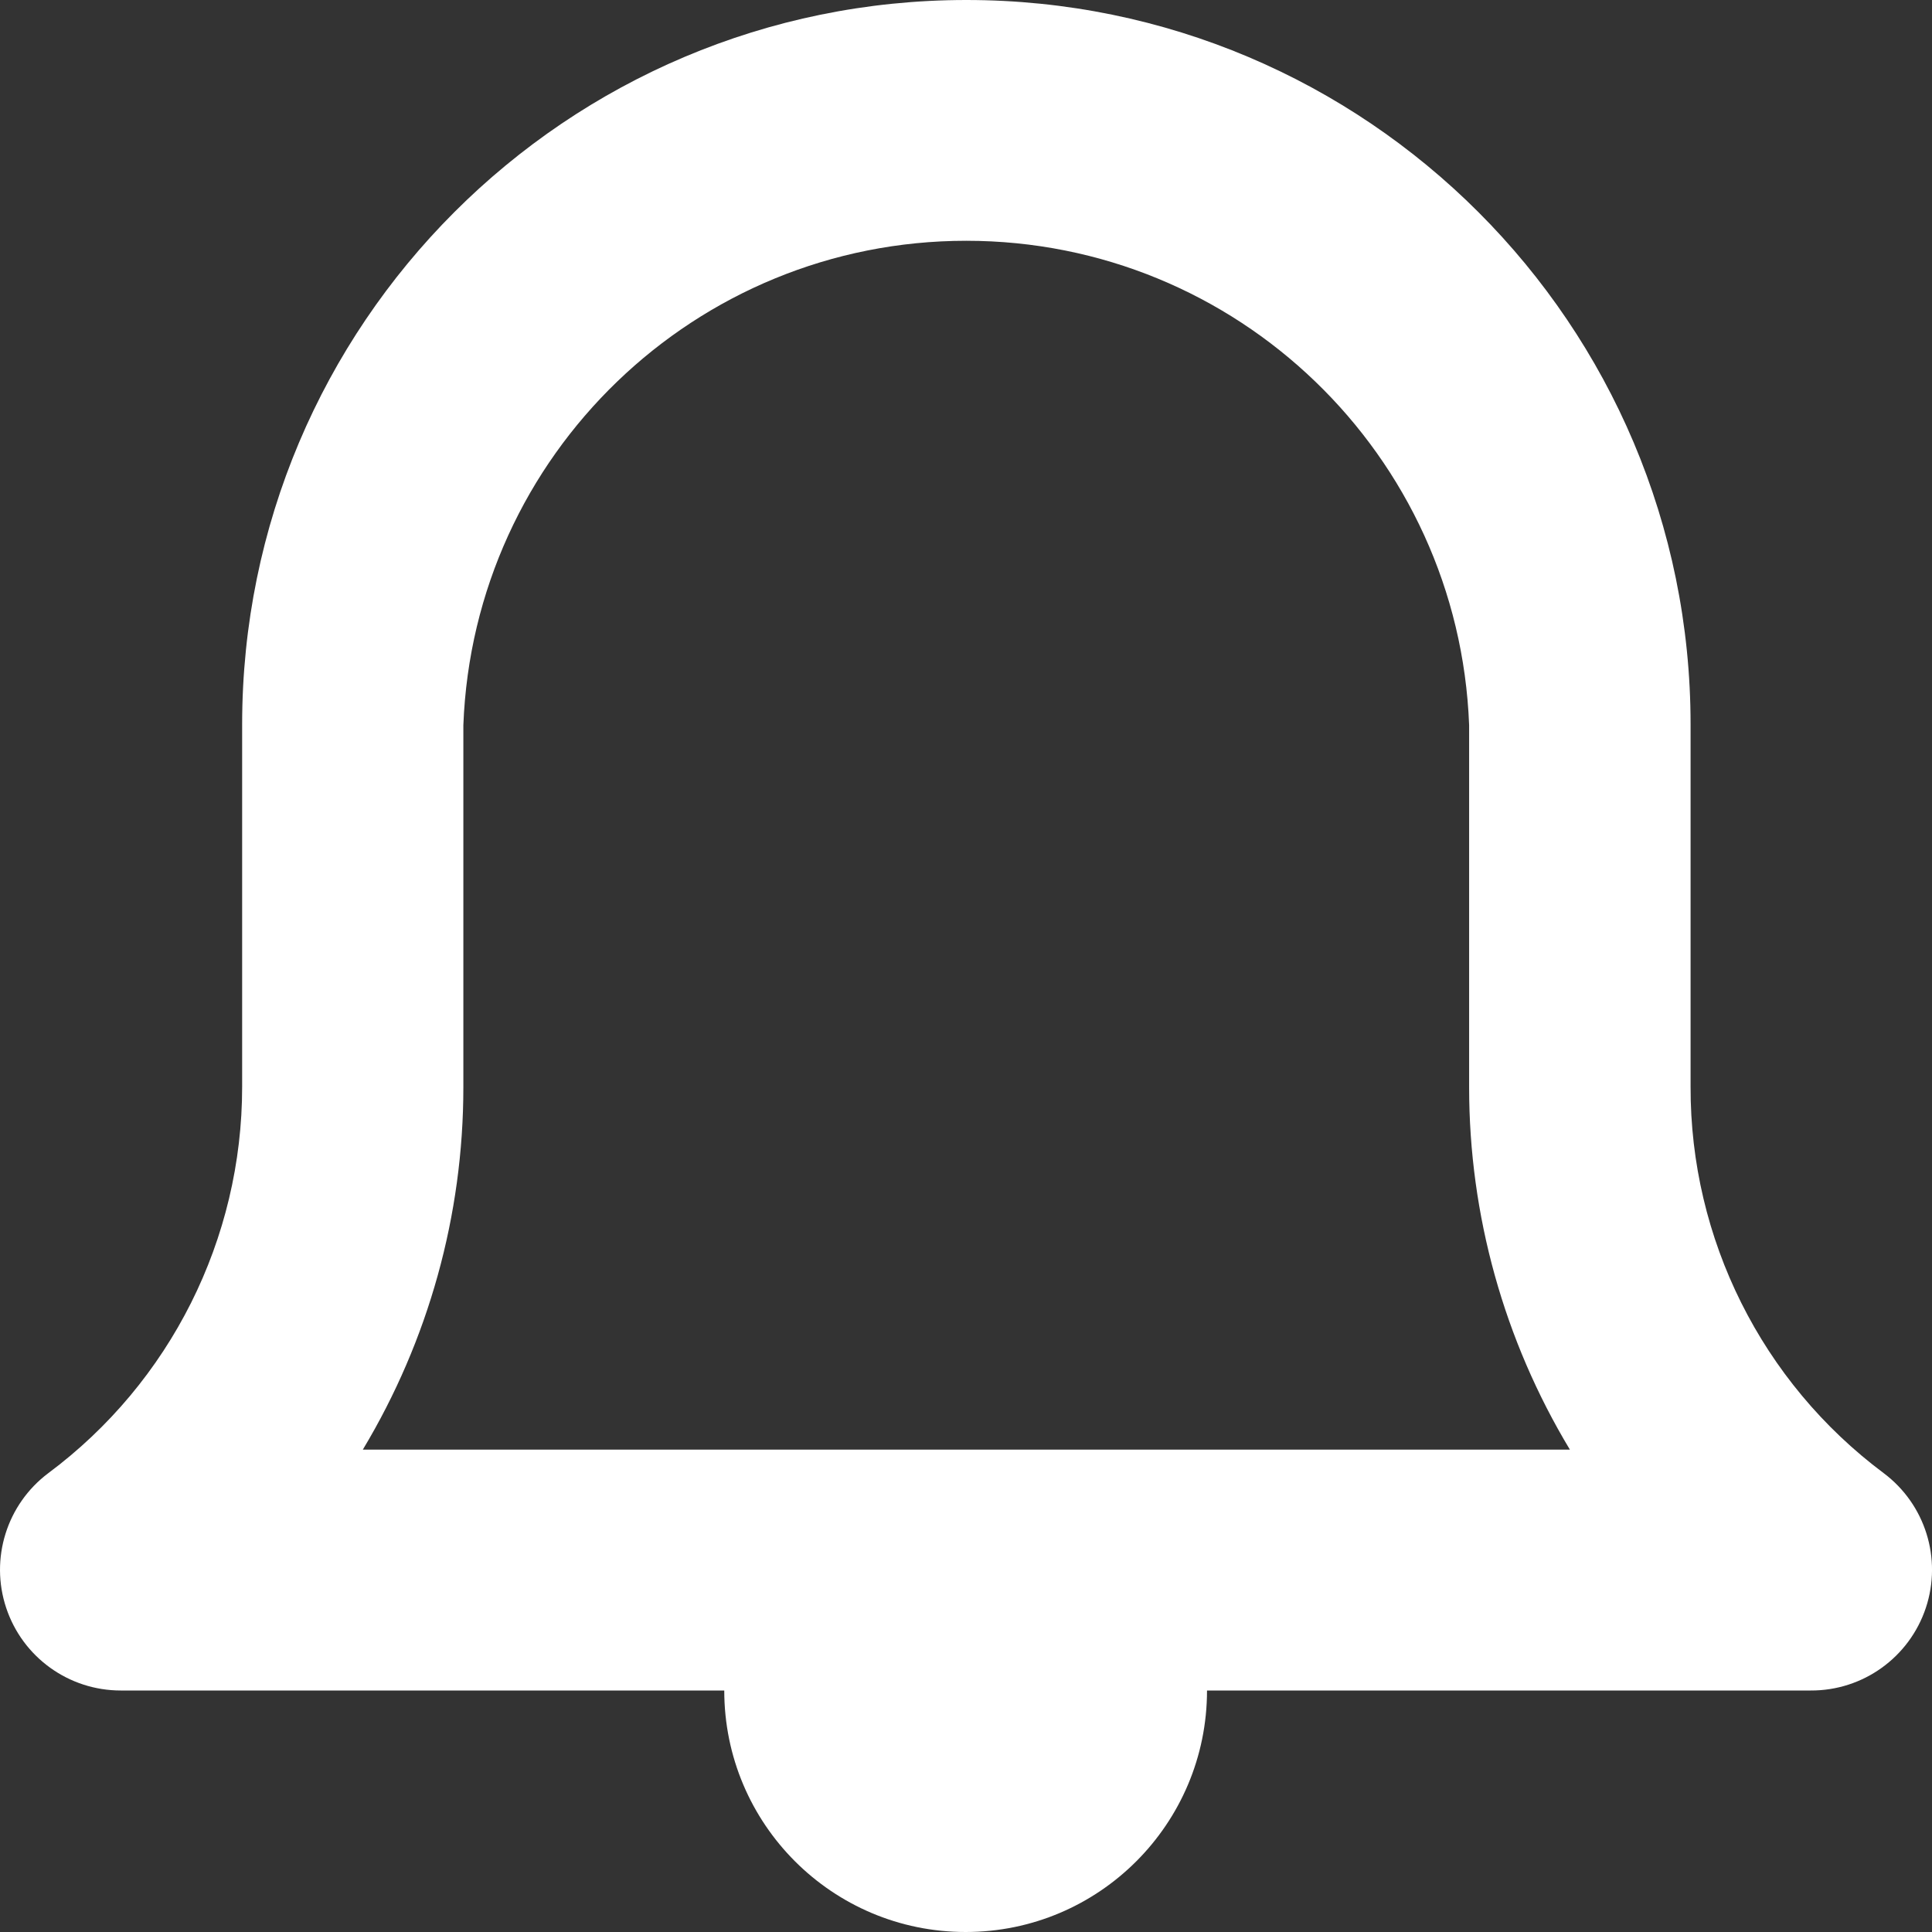 <?xml version="1.0" encoding="UTF-8"?>
<svg width="24px" height="24px" viewBox="0 0 24 24" version="1.1" xmlns="http://www.w3.org/2000/svg" xmlns:xlink="http://www.w3.org/1999/xlink">
    <rect x="0" y="0" width="24" height="24" fill="#333333" stroke="none"/>
    <!-- Generator: Sketch 41.2 (35397) - http://www.bohemiancoding.com/sketch -->
    <title>Notifications Icon</title>
    <desc>Created with Sketch.</desc>
    <defs></defs>
    <g id="Sample" stroke="none" stroke-width="1" fill="none" fill-rule="evenodd">
        <g id="Tablet" transform="translate(-1108, -1161)" fill="#FFFFFF">
            <g id="Features-#2" transform="translate(0, 720)">
                <g id="Features" transform="translate(135, 358)">
                    <g id="Feature" transform="translate(800, 0)">
                        <g id="Icon" transform="translate(150, 60)">
                            <path d="M46.924,42.972 C46.719,43.589 46.141,44.004 45.492,44 L37.994,44 C37.994,45.657 36.652,47 34.996,47 C33.339,47 31.997,45.657 31.997,44 L24.5,44 C23.854,44 23.281,43.587 23.077,42.974 C22.873,42.362 23.084,41.687 23.6,41.3 C25.116,40.171 26.009,38.391 26.008,36.5 L26.008,32 C26.008,27.029 30.036,23 35.005,23 C39.973,23 44.001,27.029 44.001,32 L44.001,36.5 C43.996,38.39 44.886,40.17 46.4,41.3 C46.916,41.687 47.127,42.36 46.924,42.972 L46.924,42.972 Z M41.25,36.508 L41.25,32.008 C41.122,28.648 38.363,25.991 35.003,25.991 C31.643,25.991 28.884,28.648 28.756,32.008 L28.756,36.508 C28.756,38.093 28.324,39.649 27.507,41.008 L42.502,41.008 C41.683,39.649 41.25,38.093 41.25,36.508 L41.25,36.508 Z" id="Notifications-Icon"></path>
                        </g>
                    </g>
                </g>
            </g>
        </g>
    </g>
</svg>